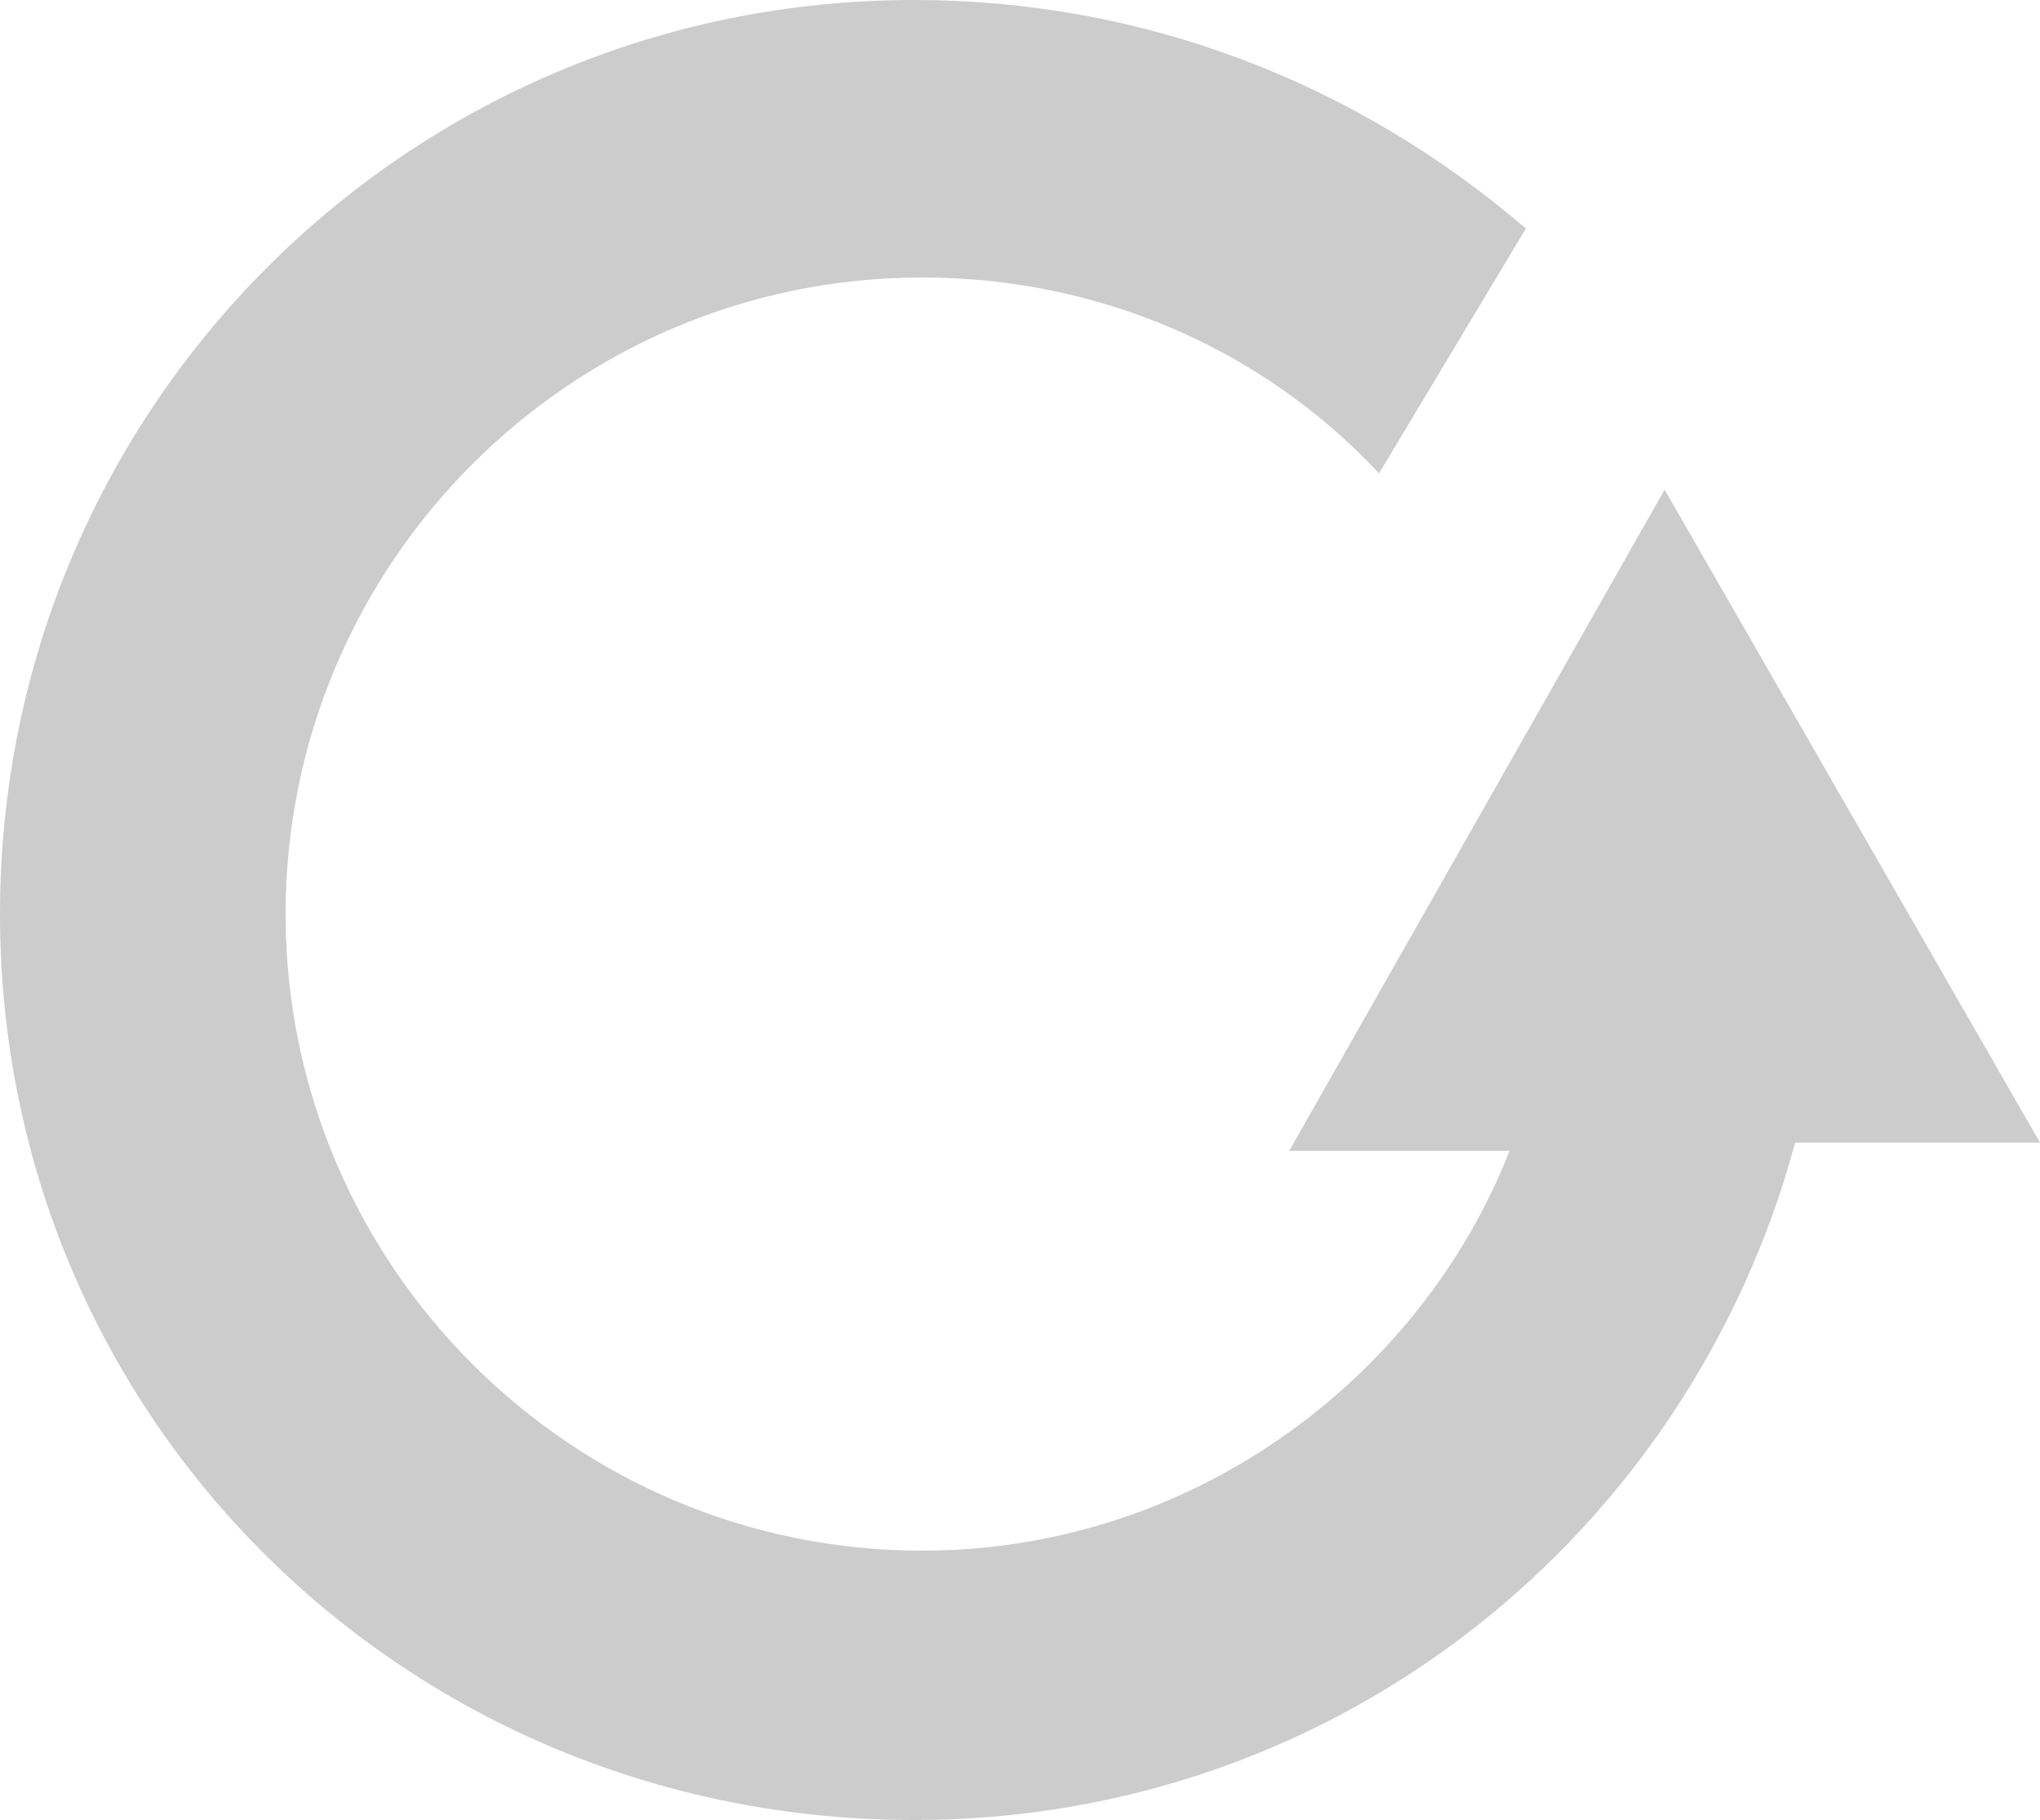 <?xml version="1.0" encoding="utf-8"?>
<!-- Generator: Adobe Illustrator 24.3.0, SVG Export Plug-In . SVG Version: 6.00 Build 0)  -->
<svg version="1.1" id="Capa_1" xmlns="http://www.w3.org/2000/svg" xmlns:xlink="http://www.w3.org/1999/xlink" x="0px" y="0px"
	 viewBox="0 0 25 22.3" style="enable-background:new 0 0 25 22.3;" xml:space="preserve">
<style type="text/css">
	.st0{fill:#CCCCCC;}
</style>
<g>
	<path class="st0" d="M11.2,22.3c5.2,0,9.5-3.5,10.8-8.3h3l-4.6-8l-4.6,8.1h2.7c-1.1,2.8-3.9,4.9-7.2,4.9c-4.3,0-7.8-3.5-7.8-7.8
		S7,3.4,11.3,3.4c2.2,0,4.2,0.9,5.6,2.4l1.8-3C16.6,1,14,0,11.2,0C5,0,0,5,0,11.2S5,22.3,11.2,22.3z"/>
</g>
</svg>

